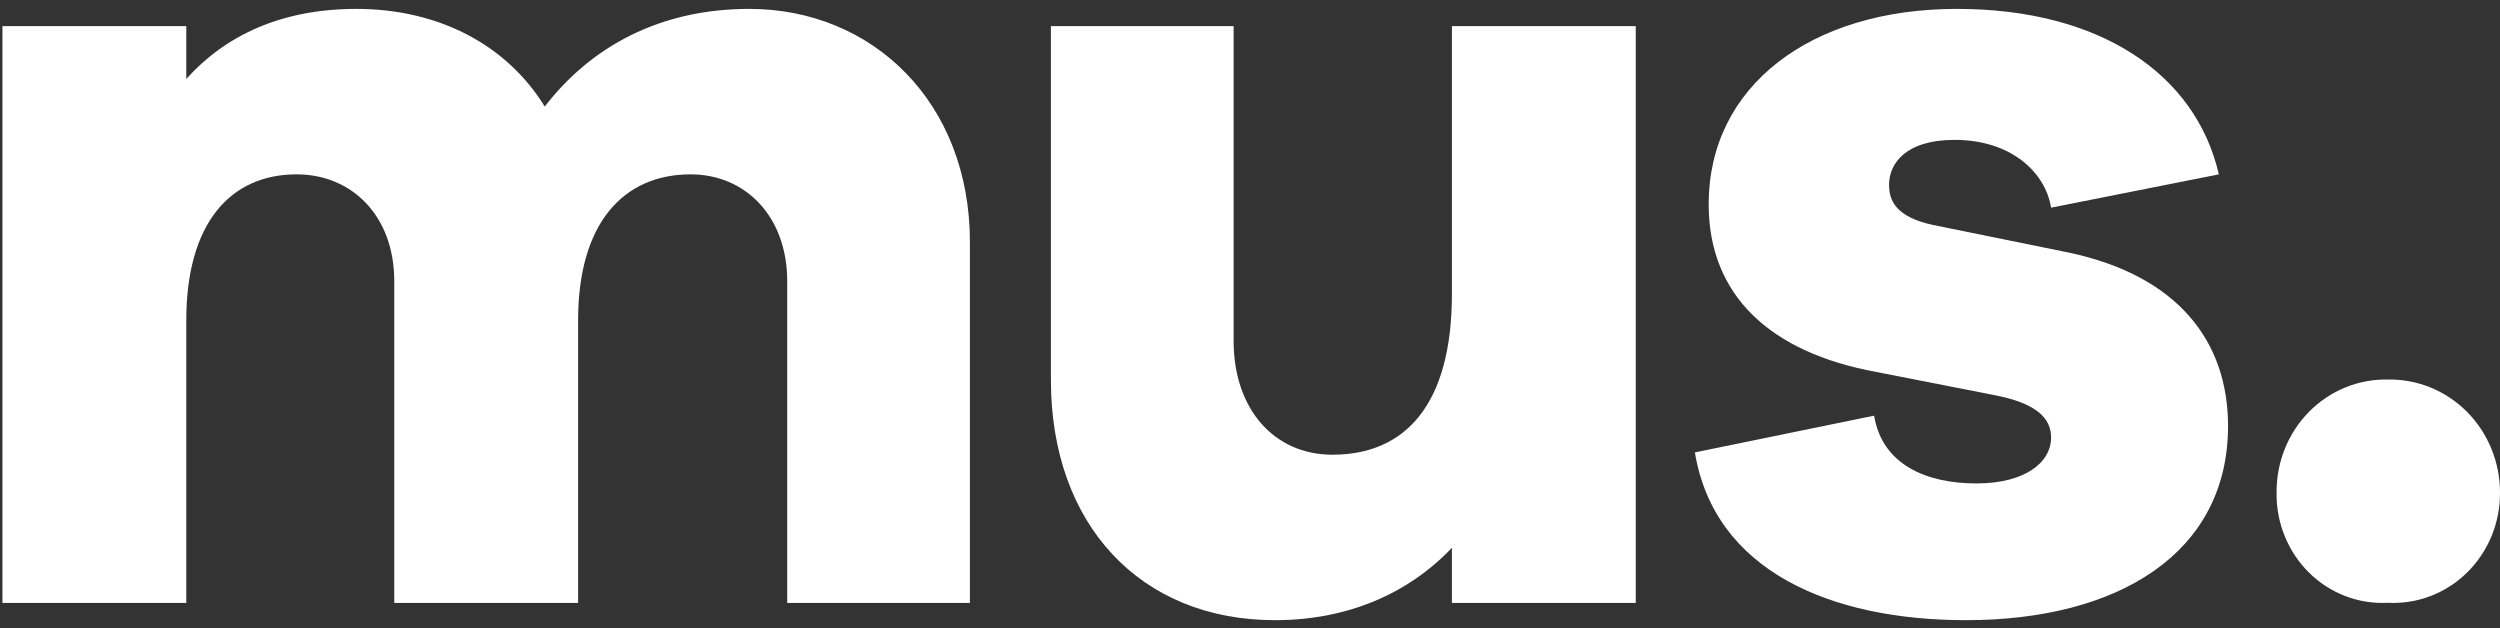 <svg width="203" height="51" viewBox="0 0 203 51" fill="none" xmlns="http://www.w3.org/2000/svg">
<rect x="0" y="0" width="203" height="51" fill="#333333" stroke="none"/>
<path d="M60.843 0.722C53.566 0.722 47.968 3.801 44.236 8.653C41.064 3.521 35.466 0.722 28.935 0.722C22.87 0.722 18.299 2.868 15.126 6.413V2.122H0.198V48.958H15.126V26.006C15.126 18.169 18.672 14.157 24.083 14.157C28.562 14.157 32.014 17.516 32.014 22.834V48.958H46.942V26.006C46.942 18.169 50.581 14.157 56.085 14.157C60.47 14.157 63.922 17.516 63.922 22.834V48.958H78.757V19.662C78.757 8.279 70.827 0.722 60.843 0.722Z" fill="white"/>
<path d="M132.824 2.122H117.896V23.861C117.896 32.911 114.07 36.923 108.192 36.923C103.434 36.923 100.169 33.191 100.169 27.686V2.122H85.334V30.858C85.334 42.614 92.611 50.358 103.527 50.358C109.405 50.358 114.35 48.212 117.896 44.48V48.958H132.824V2.122Z" fill="white"/>
<path d="M190.425 31.467C191.523 31.016 192.698 30.795 193.881 30.819C195.069 30.794 196.249 31.012 197.354 31.462C198.458 31.911 199.465 32.582 200.314 33.435C201.163 34.288 201.838 35.307 202.299 36.431C202.76 37.556 202.998 38.763 203 39.983C203.01 41.198 202.778 42.401 202.319 43.52C201.859 44.639 201.181 45.649 200.327 46.489C199.473 47.329 198.46 47.98 197.351 48.402C196.243 48.825 195.062 49.01 193.881 48.946C192.705 49.008 191.53 48.822 190.427 48.397C189.325 47.973 188.319 47.32 187.473 46.479C186.627 45.638 185.958 44.628 185.509 43.51C185.059 42.393 184.838 41.192 184.86 39.983C184.85 38.769 185.078 37.564 185.529 36.441C185.98 35.318 186.646 34.299 187.486 33.445C188.327 32.591 189.327 31.918 190.425 31.467Z" fill="white"/>
<path d="M137.625 36.736C139.211 46.346 148.634 50.358 159.643 50.358C171.959 50.358 180.916 44.947 180.916 34.59C180.916 27.686 176.811 22.368 167.947 20.502L156.938 18.262C153.952 17.609 153.392 16.303 153.392 14.997C153.392 13.318 154.698 11.358 158.71 11.358C163.282 11.358 166.081 13.971 166.548 16.863L180.17 14.157C178.304 6.04 170.56 0.722 158.897 0.722C147.048 0.722 138.744 6.973 138.744 16.583C138.744 23.954 143.689 28.619 152.366 30.205L161.883 32.071C165.335 32.724 166.548 33.937 166.548 35.523C166.548 37.576 164.402 39.255 160.483 39.255C156.471 39.255 152.832 37.762 152.179 33.75L137.625 36.736Z" fill="white"/>
</svg>
